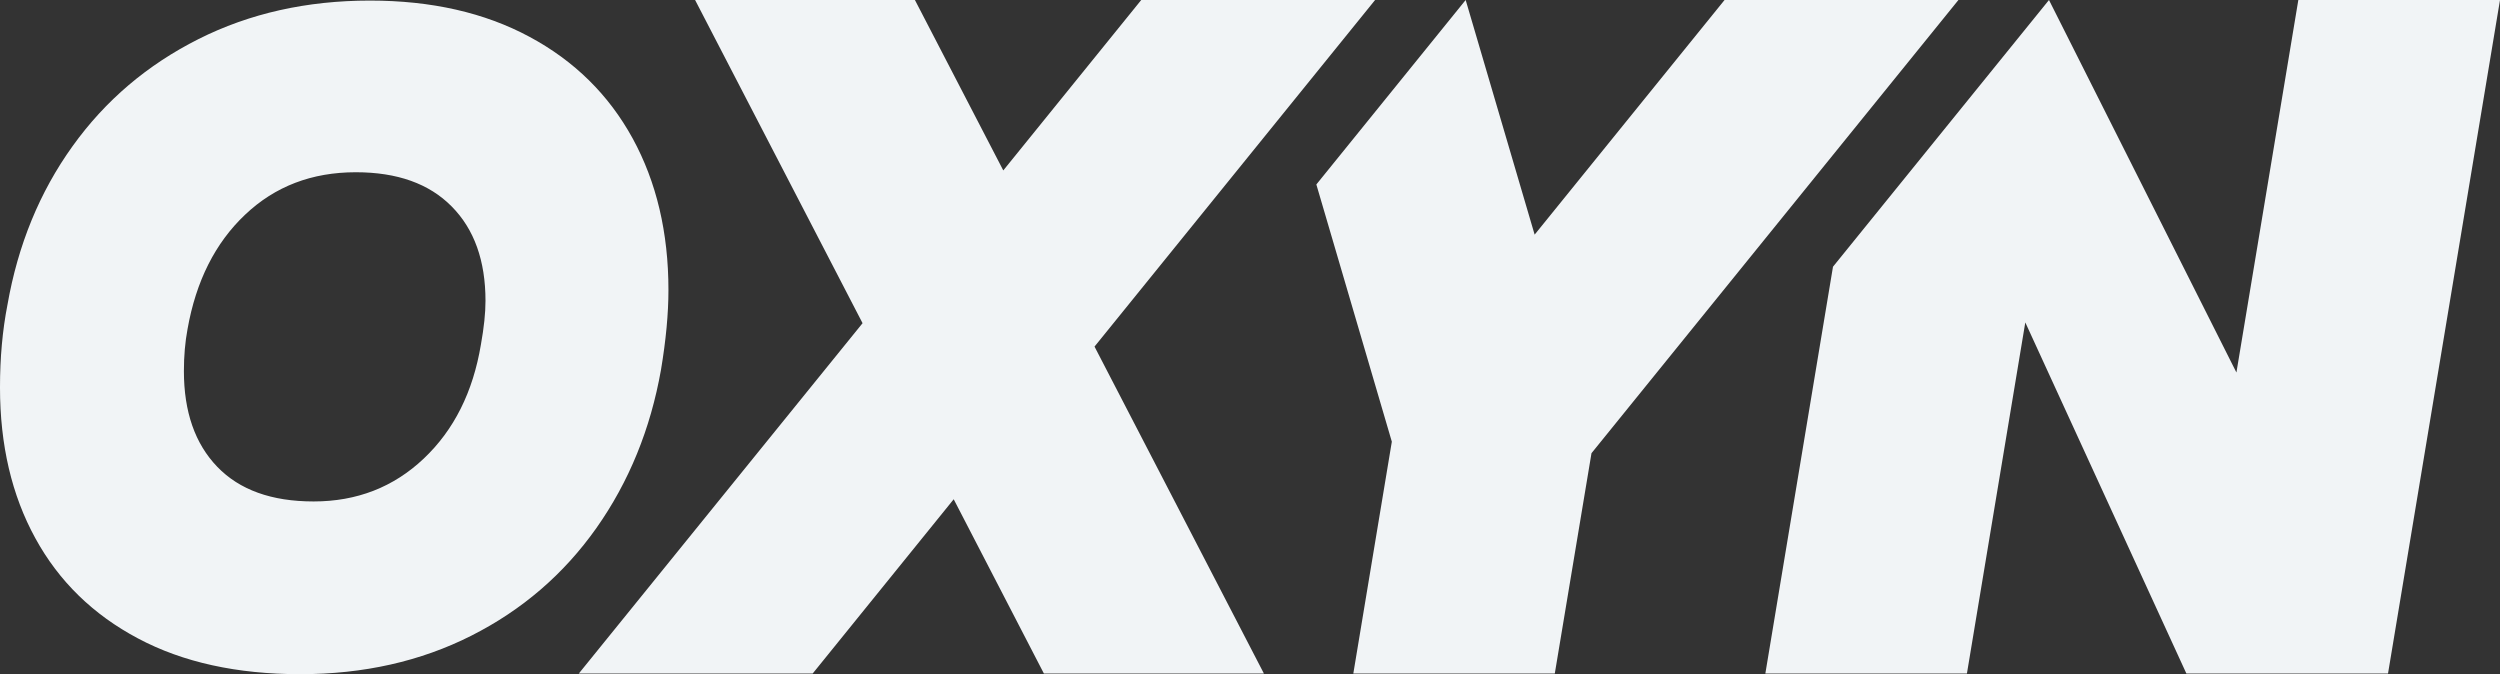 <?xml version="1.0" encoding="UTF-8"?>
<svg enable-background="new 0 0 2616.9 705.6"
      version="1.1" viewBox="0 0 2616.9 705.6" xml:space="preserve"
      xmlns="http://www.w3.org/2000/svg">
  <rect x="0" y="0" width="2616.9" height="705.6" fill="#333333" stroke="none"/>
  <style type="text/css">
  	.st0{fill:#F1F4F6;}
  </style>
  <path class="st0" d="m1805.2 0l-198.8 245.6-72.2-245.6-156.3 193.1 79 269.2v0.1l-40.3 242.6h210.9l38.4-230.6 384.1-474.4h-244.8zm-365.8 0h-244.8l-144.4 178.4-92.5-178.4h-230.1l175.3 338.3-297 366.7h244.8l147.6-182.4 94.4 182.4h230.3l-177.3-342.2 293.7-362.8zm966.4 0l-64.8 389.9-196.2-389.9-226.1 279.2-70.8 425.8h211l61.1-367.5 168.6 367.5h211.1v-0.1l117.2-704.9h-211.1zm-1743.6 144.8c-25-45.6-61-81.1-108-106.3-47-25.3-102.7-37.9-166.9-37.9-66.2 0-126 13.4-179.5 40.3s-97.5 64.2-131.9 112.2c-34.4 47.9-57.1 103.2-68.1 166-5.2 26.6-7.8 55.4-7.8 86.5 0 60.2 12.3 112.8 37 157.8 24.6 45 60.5 80 107.5 104.9 47 25 103.6 37.4 169.8 37.4s125.9-13.4 179.1-40.3 96.8-64.4 130.9-112.7c34-48.2 56.6-103.4 67.6-165.6 5.2-31.1 7.8-58.9 7.8-83.5 0-60.2-12.5-113.1-37.5-158.8zm-158.8 215.9c-8.3 49.7-28.2 89.4-59.8 119.3s-70 44.9-115.3 44.9c-44 0-77.6-12.1-100.9-36.3s-34.9-57.6-34.9-100.2c0-15.9 1.3-30.5 3.8-43.9 8.9-50.3 29-90.2 60.3-119.8 31.2-29.6 69.8-44.4 115.8-44.4 43.4 0 76.8 11.9 100.4 35.8 23.6 23.8 35.4 56.8 35.4 98.8 0 12.8-1.6 28-4.8 45.8z"/>
</svg>
